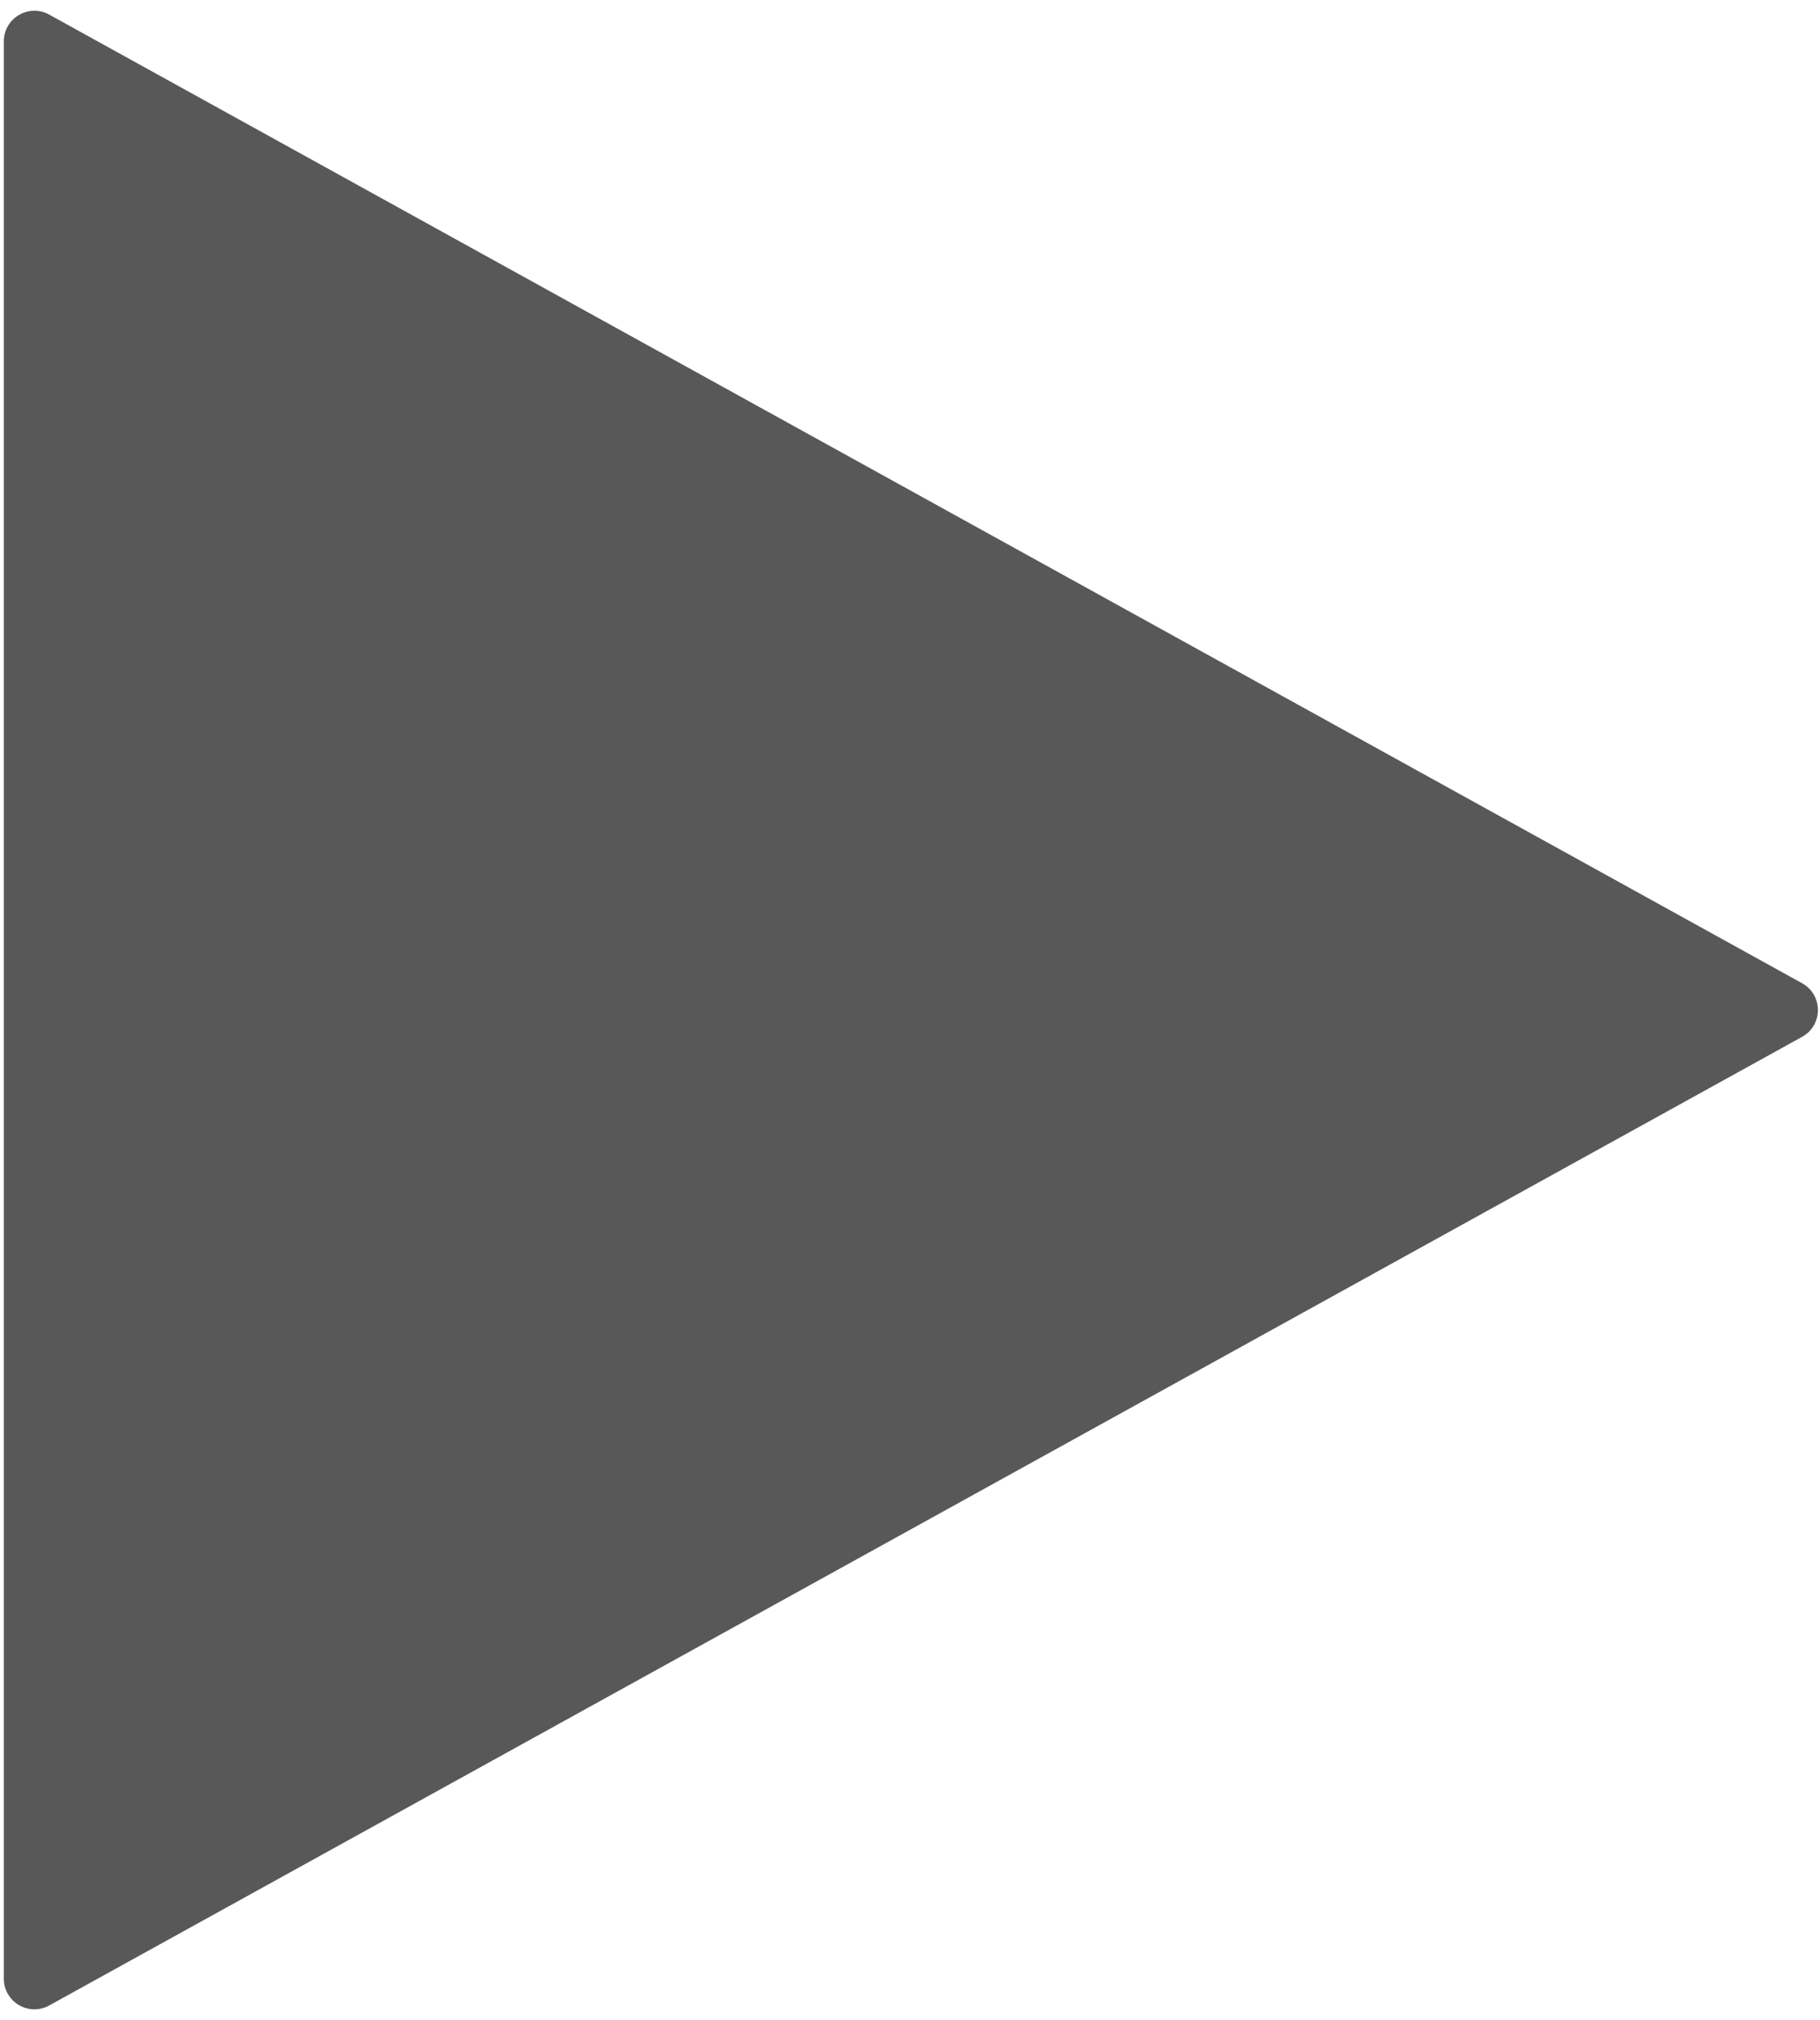 <svg width="119" height="132" viewBox="0 0 119 132" fill="none" xmlns="http://www.w3.org/2000/svg">
<path d="M117.83 64.249C119.207 65.01 119.207 66.99 117.83 67.751L3.217 131.046C1.884 131.782 0.25 130.817 0.25 129.295L0.25 2.705C0.25 1.183 1.884 0.218 3.217 0.954L117.83 64.249Z" fill="#585858"/>
</svg>
